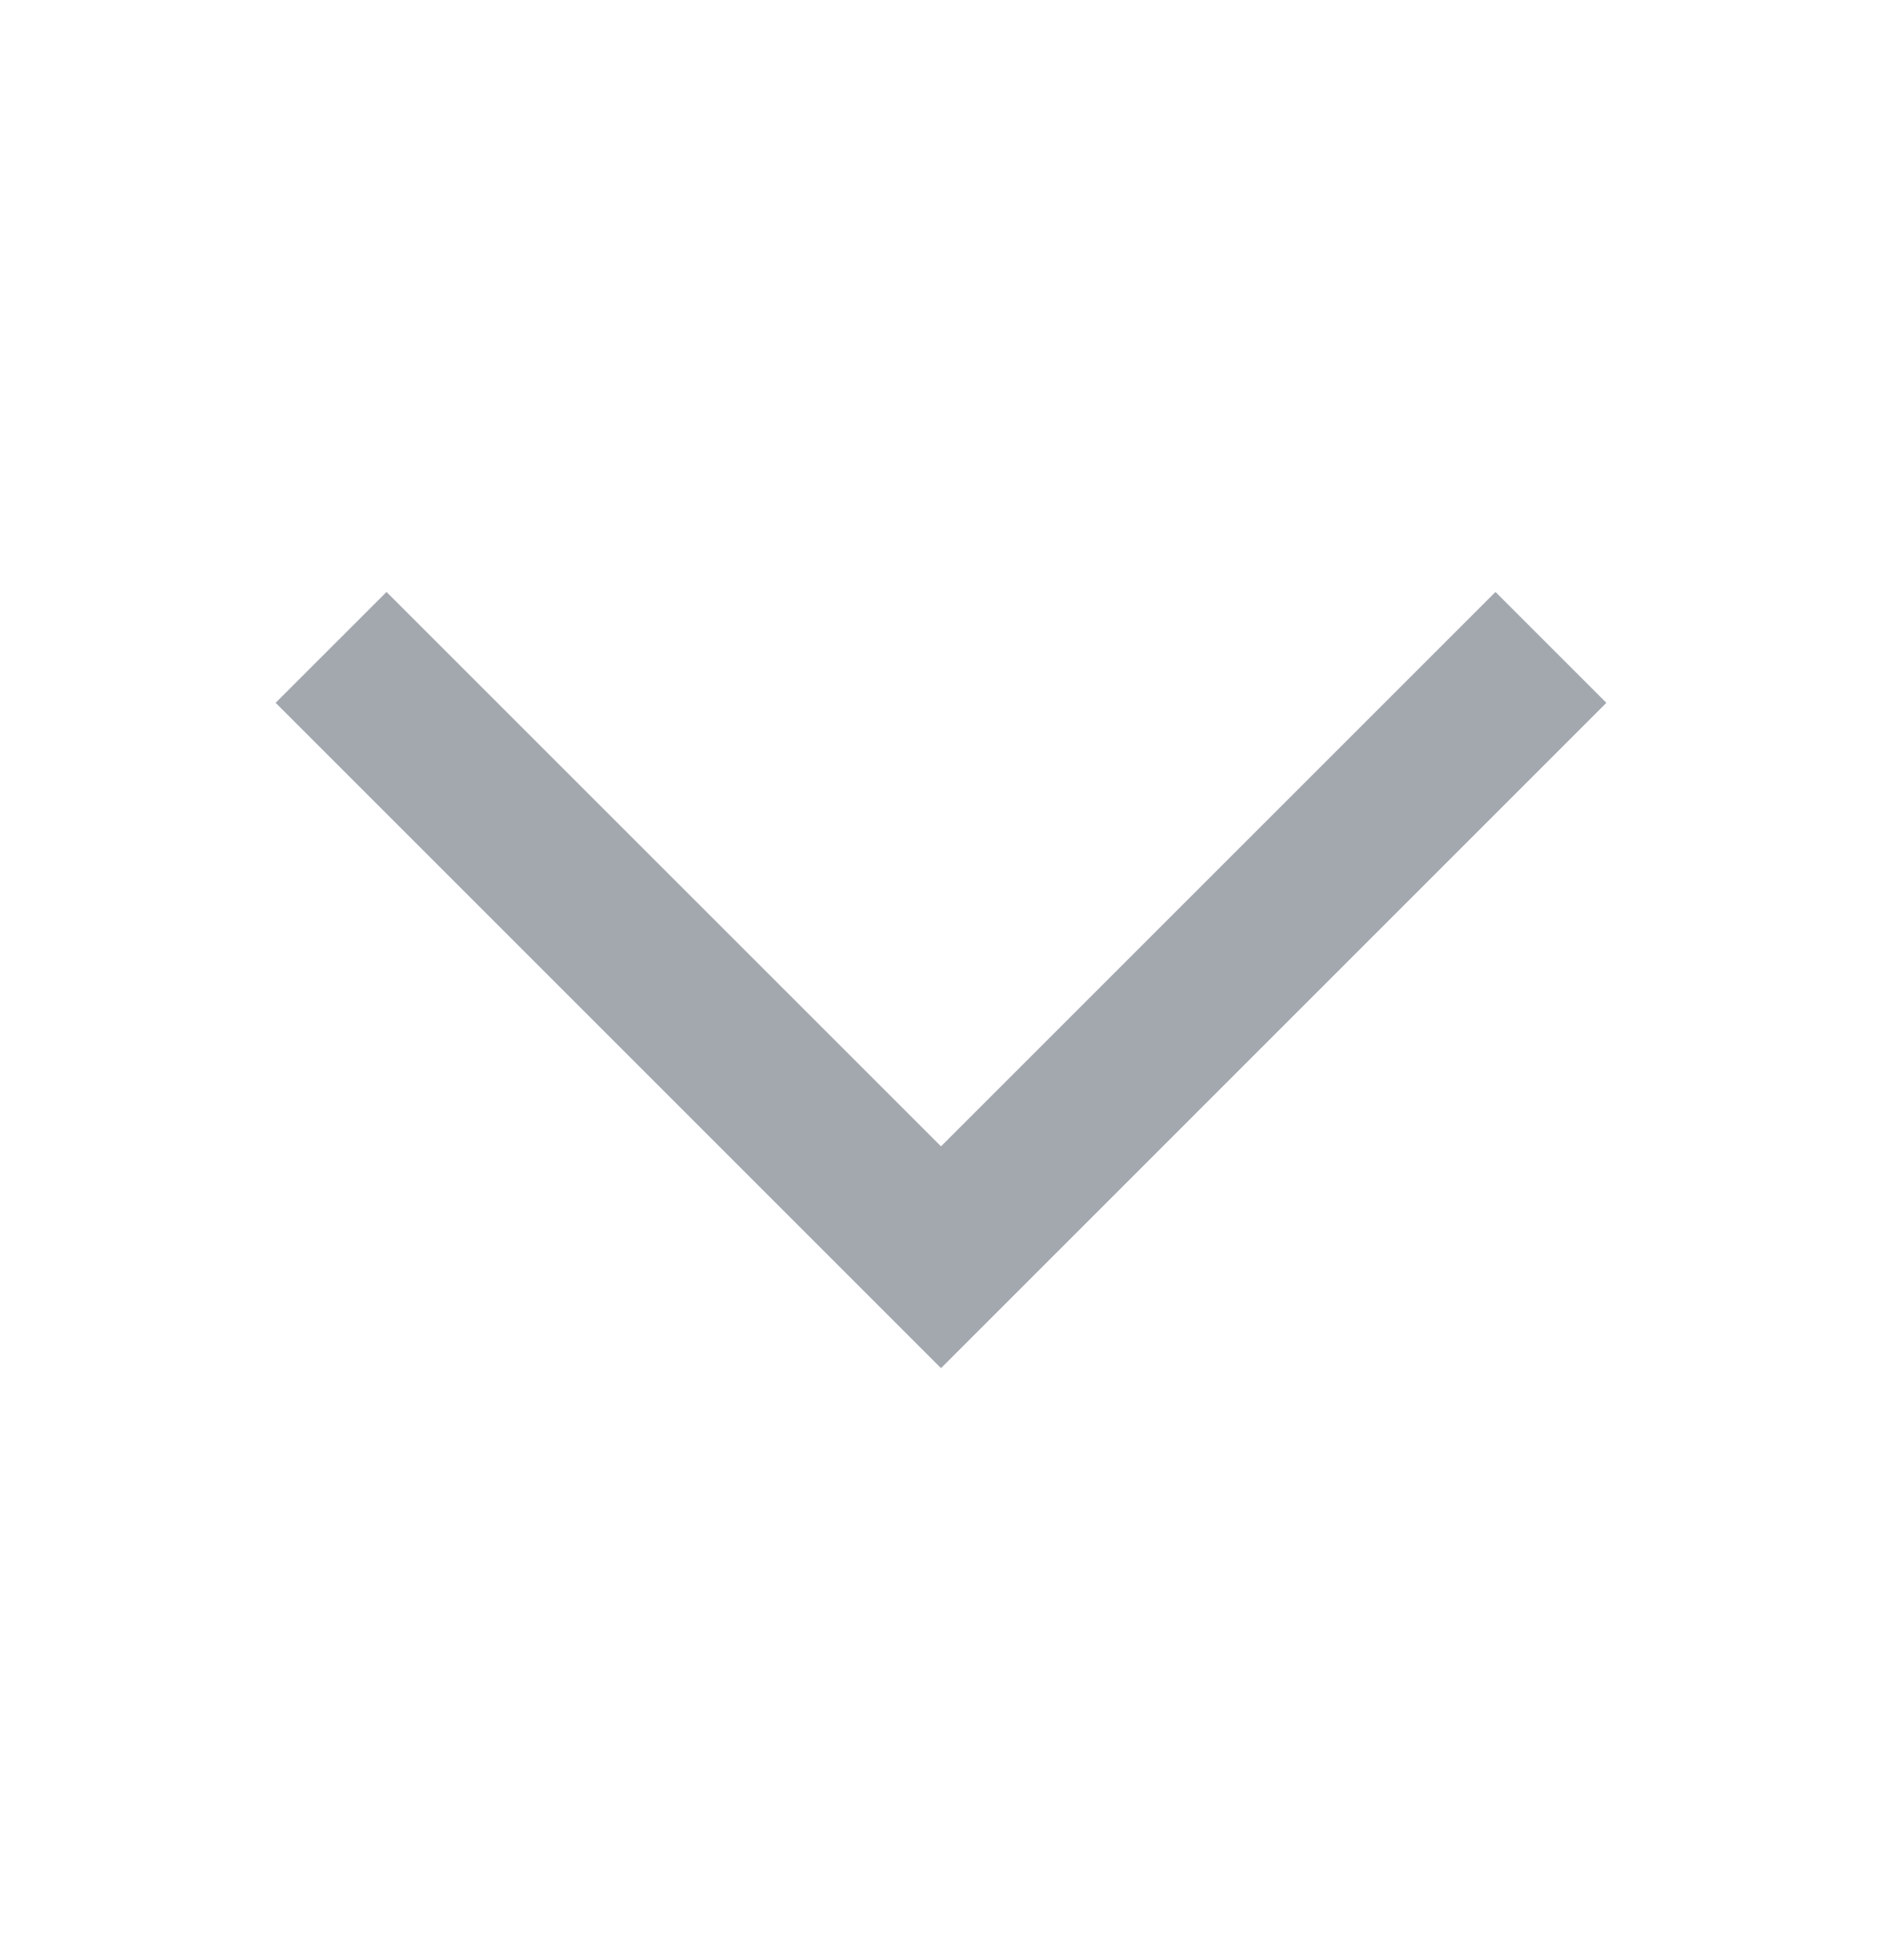 <svg width="24" height="25" viewBox="0 0 24 25" fill="none" xmlns="http://www.w3.org/2000/svg">
<path d="M4.929 7.55L3.515 8.964L12 17.45L20.485 8.964L19.071 7.55L12 14.621L4.929 7.55Z" fill="#A3A8AF"/>
</svg>
